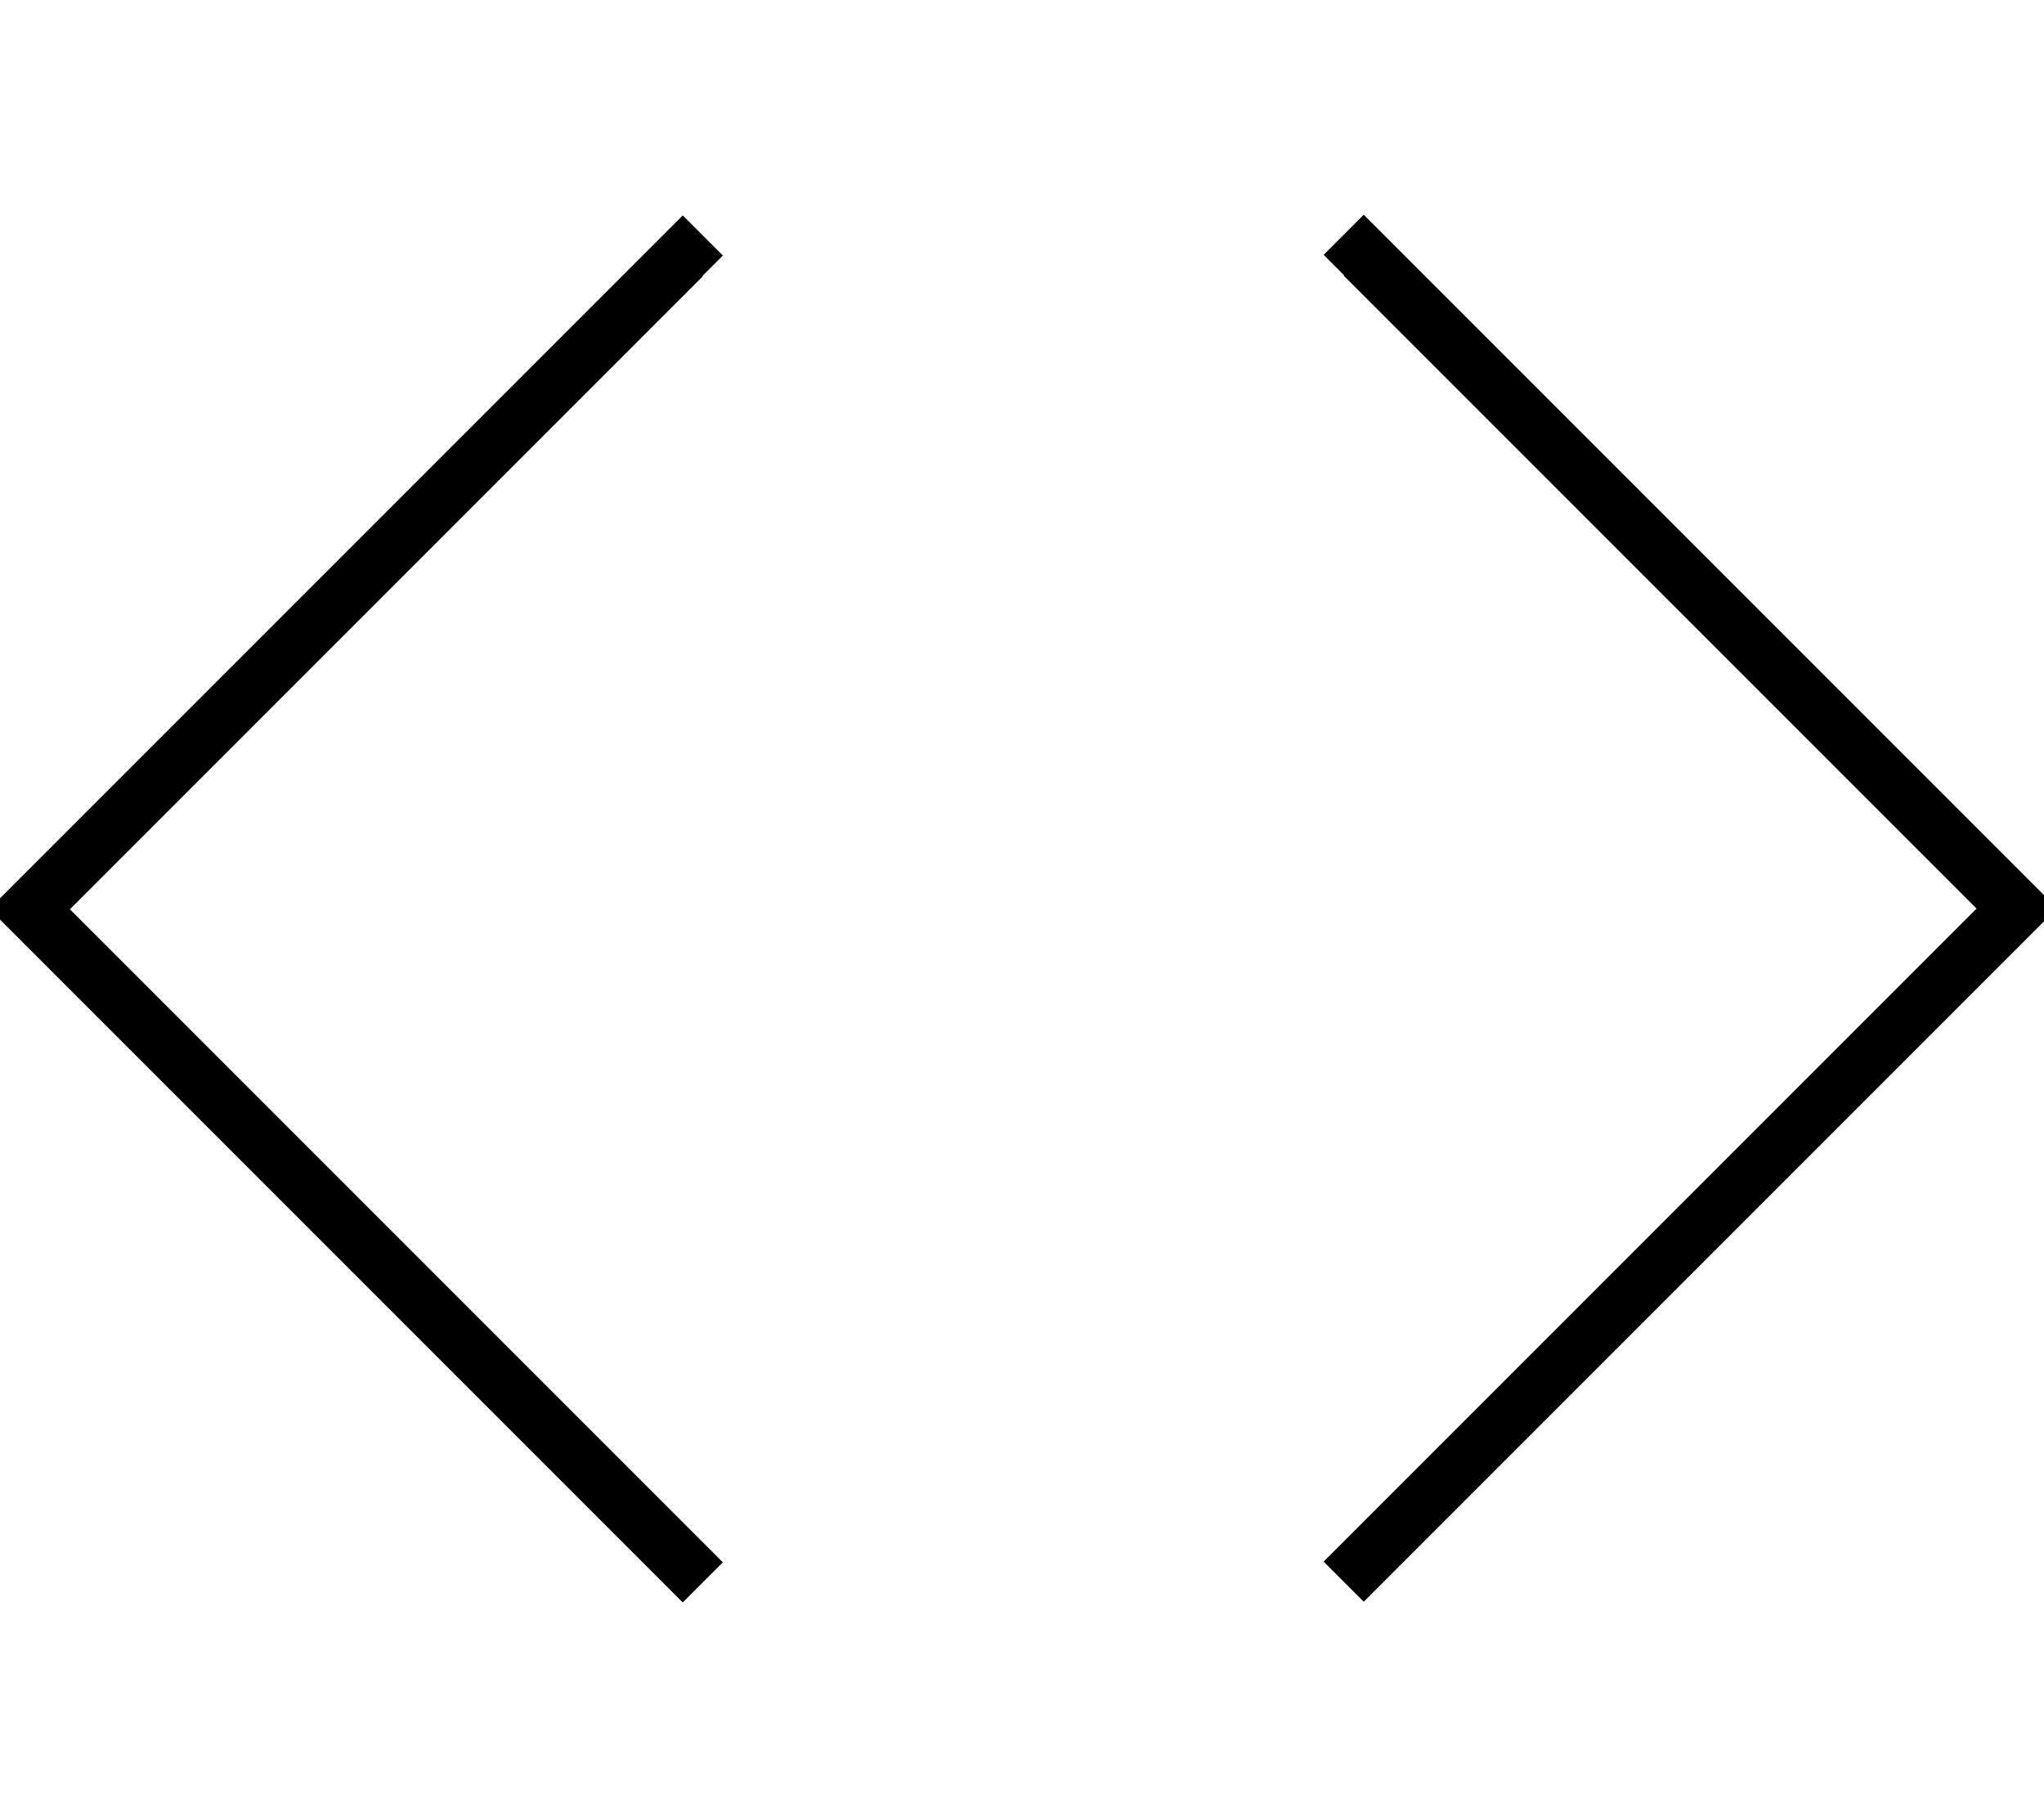 <svg xmlns="http://www.w3.org/2000/svg" viewBox="0 0 576 512"><!--! Font Awesome Pro 7.0.1 by @fontawesome - https://fontawesome.com License - https://fontawesome.com/license (Commercial License) Copyright 2025 Fonticons, Inc. --><path style="fill:currentColor;opacity:.4" d=""/><path style="fill:currentColor;opacity:1" d="M198 77.7l5.7-5.7-11.3-11.3-5.7 5.7-184 184-5.7 5.7 5.7 5.7 184 184 5.7 5.7 11.3-11.3-5.7-5.7-178.3-178.3 178.3-178.3zm180.7 0l178.3 178.3-184 184 11.3 11.3 189.7-189.7 5.7-5.7-5.7-5.7-184-184-5.7-5.7-11.3 11.3 5.7 5.7z"/></svg>